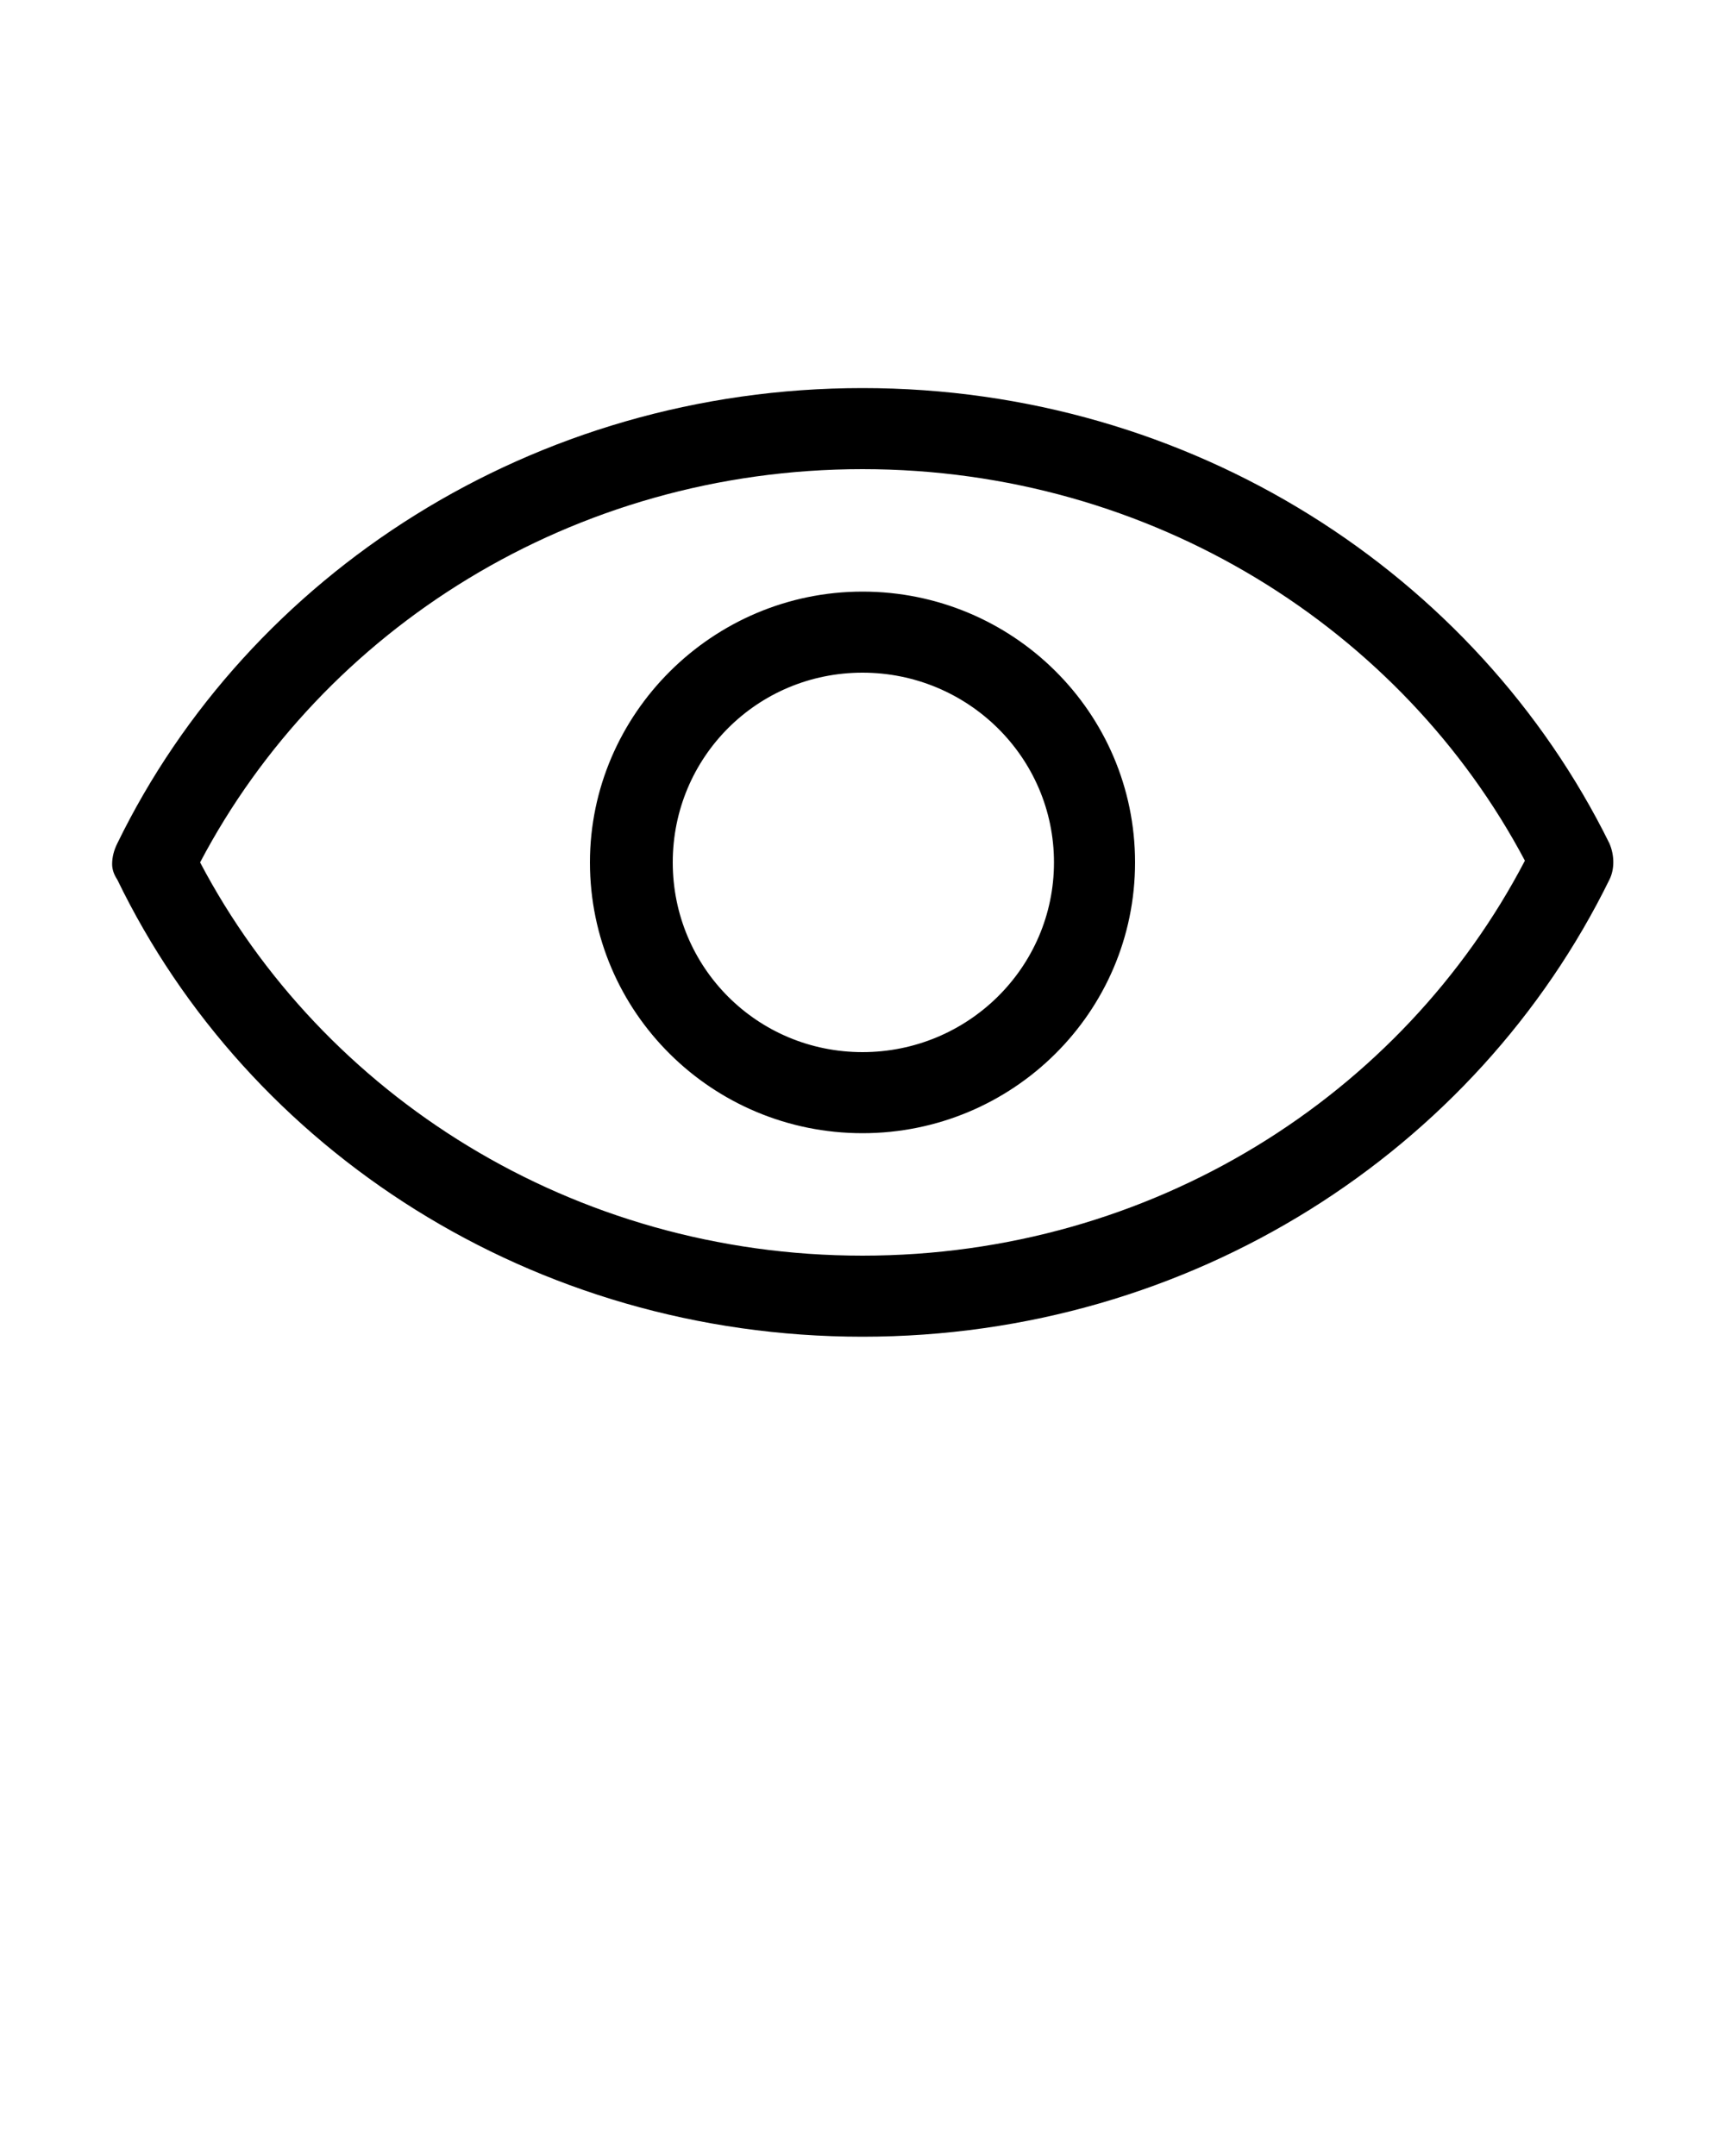 <?xml version="1.0" encoding="utf-8"?>
<!-- Generator: Adobe Illustrator 21.0.0, SVG Export Plug-In . SVG Version: 6.00 Build 0)  -->
<svg version="1.1" id="Layer_1" xmlns="http://www.w3.org/2000/svg" xmlns:xlink="http://www.w3.org/1999/xlink" x="0px" y="0px"
	 viewBox="0 0 100 125" style="enable-background:new 0 0 100 125;" xml:space="preserve">
<g>
	<path d="M6.5,50.1c0,0.3,0.1,0.6,0.3,0.9C14.4,66.7,30.9,77.5,50,77.5c19.1,0,35.6-10.8,43.3-26.5c0.3-0.6,0.3-1.4,0-2.1
		C85.6,33.3,69.1,22.5,50,22.5c-19.1,0-35.6,10.8-43.2,26.4C6.6,49.3,6.5,49.7,6.5,50.1L6.5,50.1z M11.6,50
		C18.7,36.5,33.2,27.2,50,27.2c16.8,0,31.3,9.3,38.4,22.7C81.3,63.5,66.8,72.8,50,72.8C33.2,72.8,18.7,63.5,11.6,50L11.6,50z
		 M34.2,50c0,8.7,7.1,15.7,15.8,15.7c8.7,0,15.8-7,15.8-15.7c0-8.7-7.1-15.7-15.8-15.7C41.3,34.3,34.2,41.4,34.2,50L34.2,50z M39,50
		c0-6.1,4.9-11,11-11c6.1,0,11.1,4.9,11.1,11S56.1,61,50,61C43.9,61,39,56.1,39,50L39,50z"/>
</g>
</svg>
